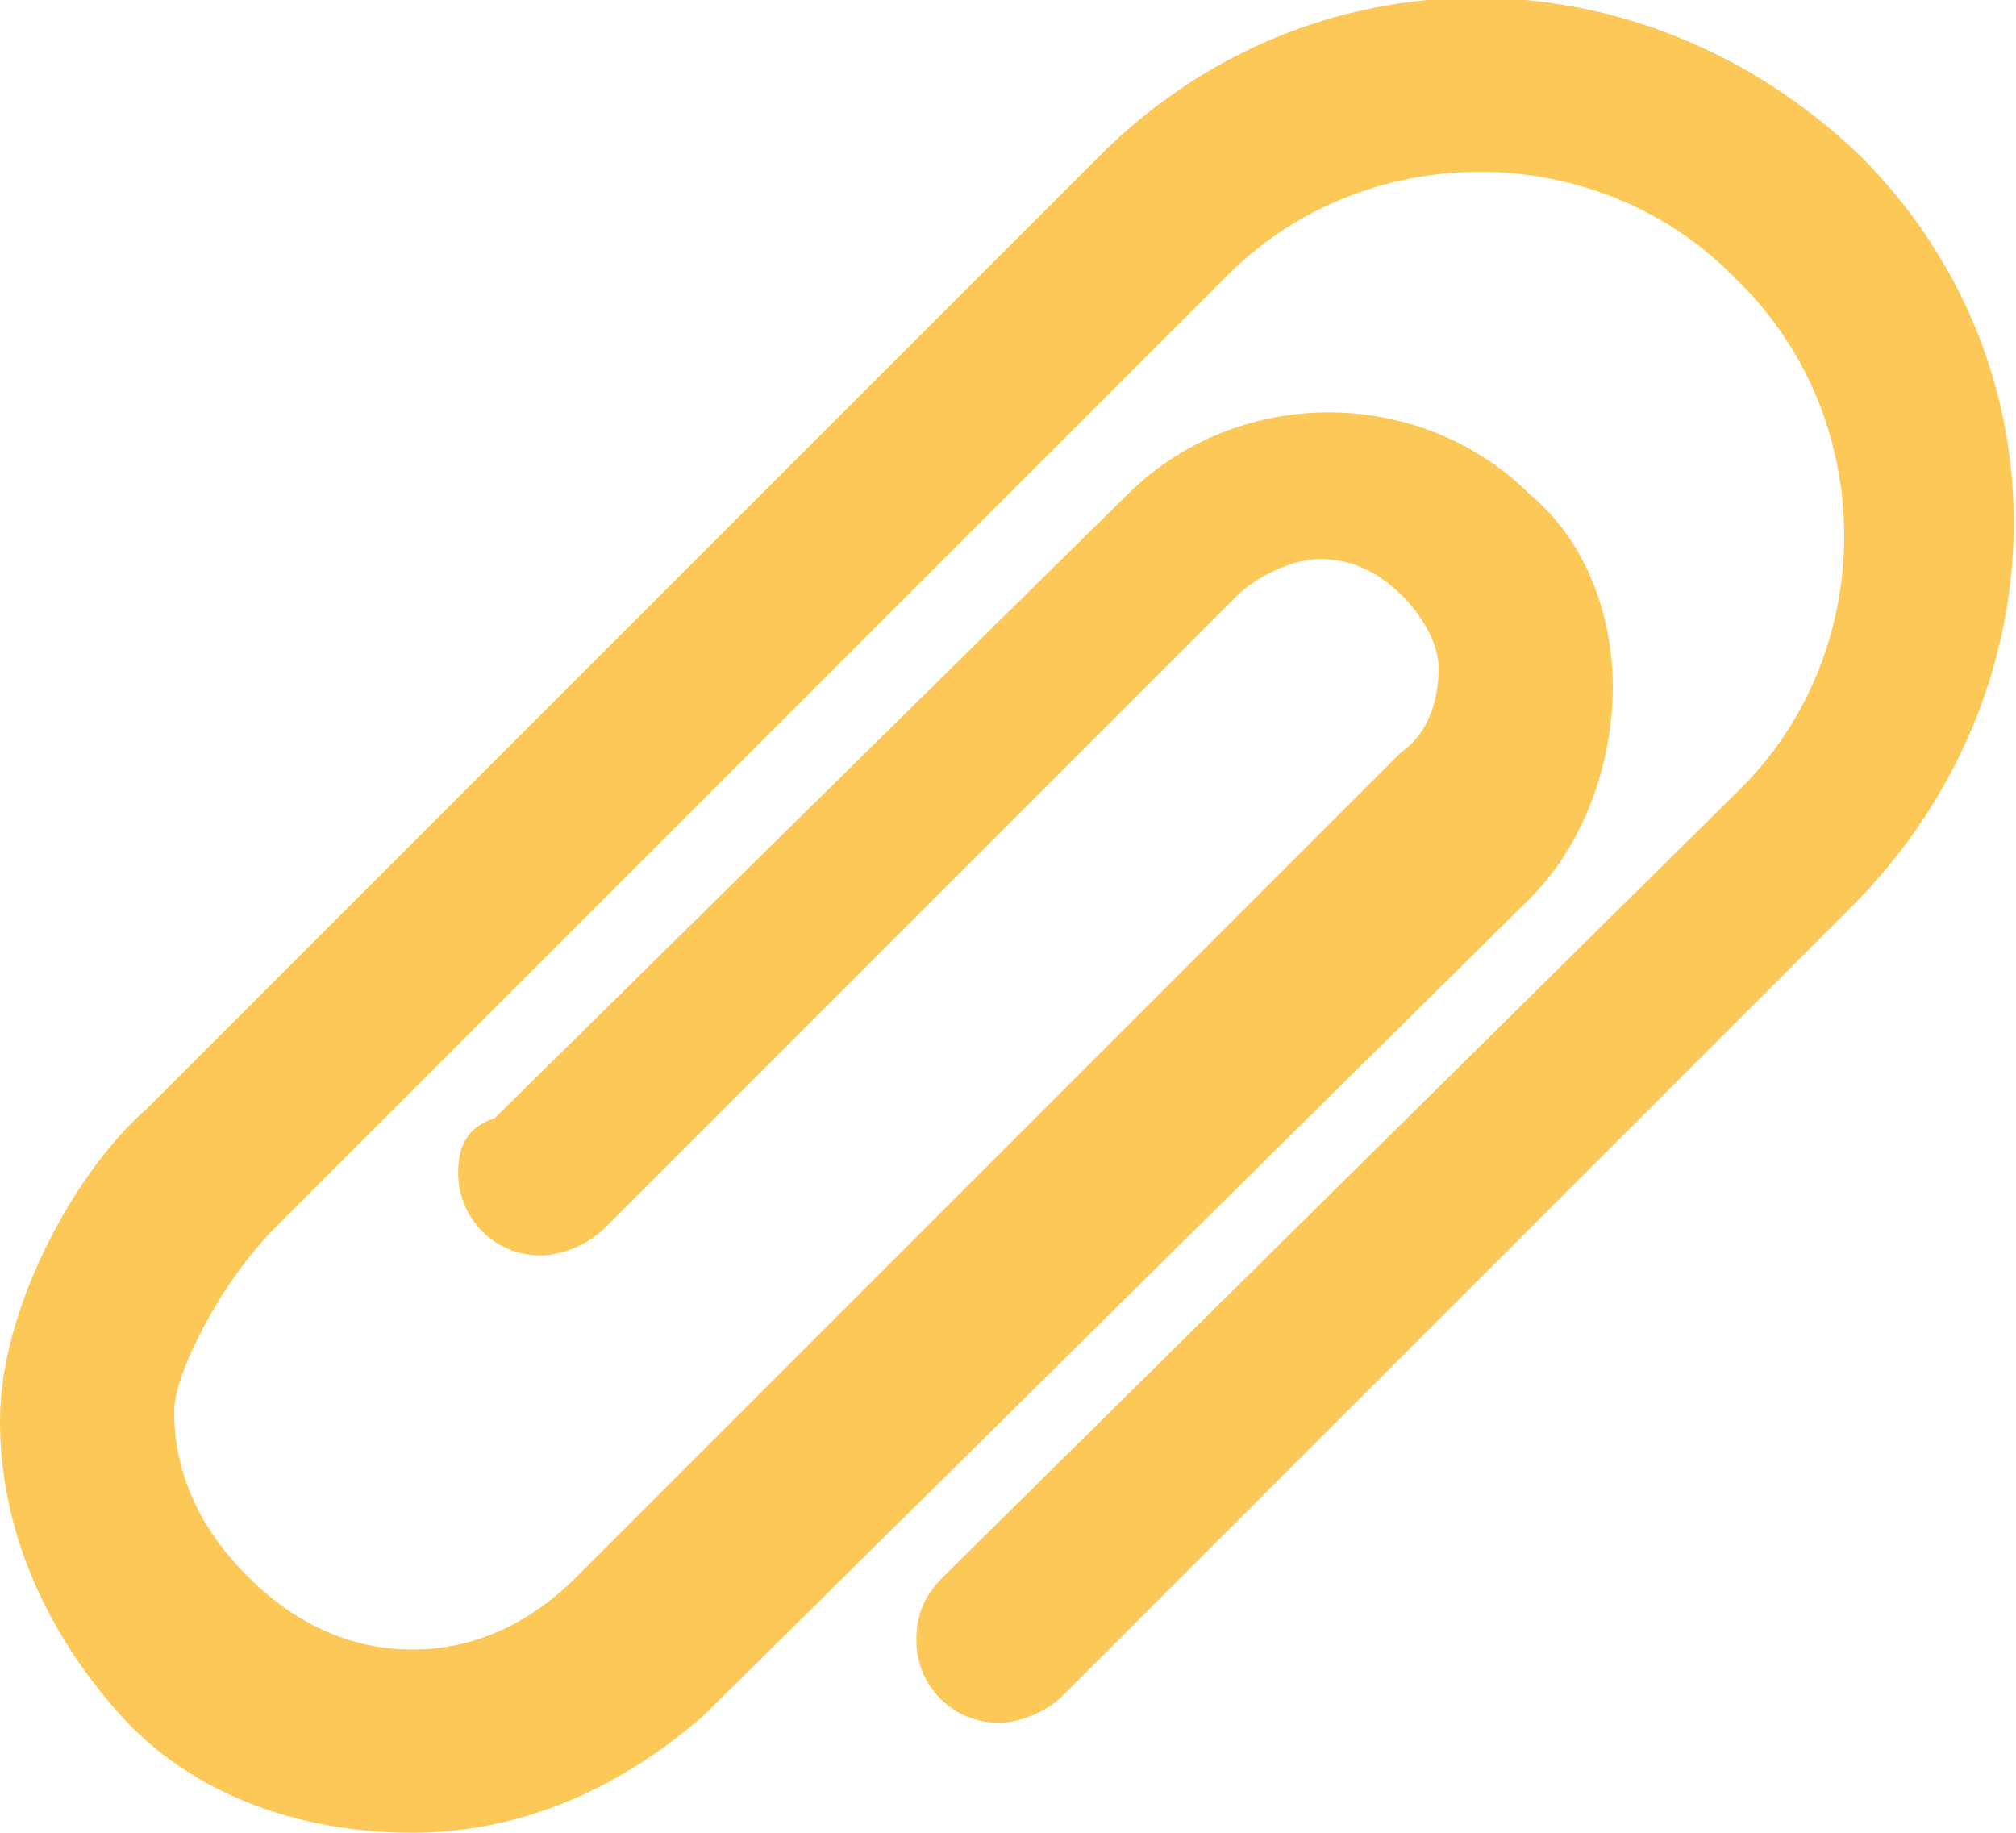 <svg version="1.1" id="Layer_1" xmlns="http://www.w3.org/2000/svg" x="0" y="0" viewBox="0 0 22 20" xml:space="preserve"><path d="M20.3,1.7L20.3,1.7c-2.4-2.3-6-2.3-8.3,0L1.6,12.1C0.8,12.8,0,14.3,0,15.5c0,1.2,0.5,2.3,1.3,3.2 s2,1.3,3.2,1.3l0,0c1.2,0,2.3-0.5,3.2-1.3l9-8.9c0.6-0.6,0.9-1.5,0.9-2.3c0-0.8-0.3-1.6-0.9-2.1c-0.6-0.6-1.4-0.9-2.2-0.9 s-1.6,0.3-2.2,0.9l-6.9,6.8C5.1,12.3,5,12.5,5,12.8c0,0.5,0.4,0.9,0.9,0.9c0.2,0,0.5-0.1,0.7-0.3l0,0l6.9-6.9 c0.2-0.2,0.6-0.4,0.9-0.4c0.3,0,0.6,0.1,0.9,0.4c0.2,0.2,0.4,0.5,0.4,0.8c0,0.3-0.1,0.7-0.4,0.9l-9,9c-0.5,0.5-1.1,0.8-1.8,0.8 l0,0c-0.7,0-1.3-0.3-1.8-0.8c-0.5-0.5-0.8-1.1-0.8-1.8C1.9,15,2.4,14,3,13.4L13.4,3c1.5-1.5,4-1.5,5.5,0L19,3.1 c1.5,1.5,1.5,4,0,5.5l-8.7,8.6c-0.2,0.2-0.3,0.4-0.3,0.7c0,0.5,0.4,0.9,0.9,0.9c0.2,0,0.5-0.1,0.7-0.3l0,0l8.6-8.6 C22.5,7.6,22.6,4,20.3,1.7z" fill="#fcc858"/></svg>